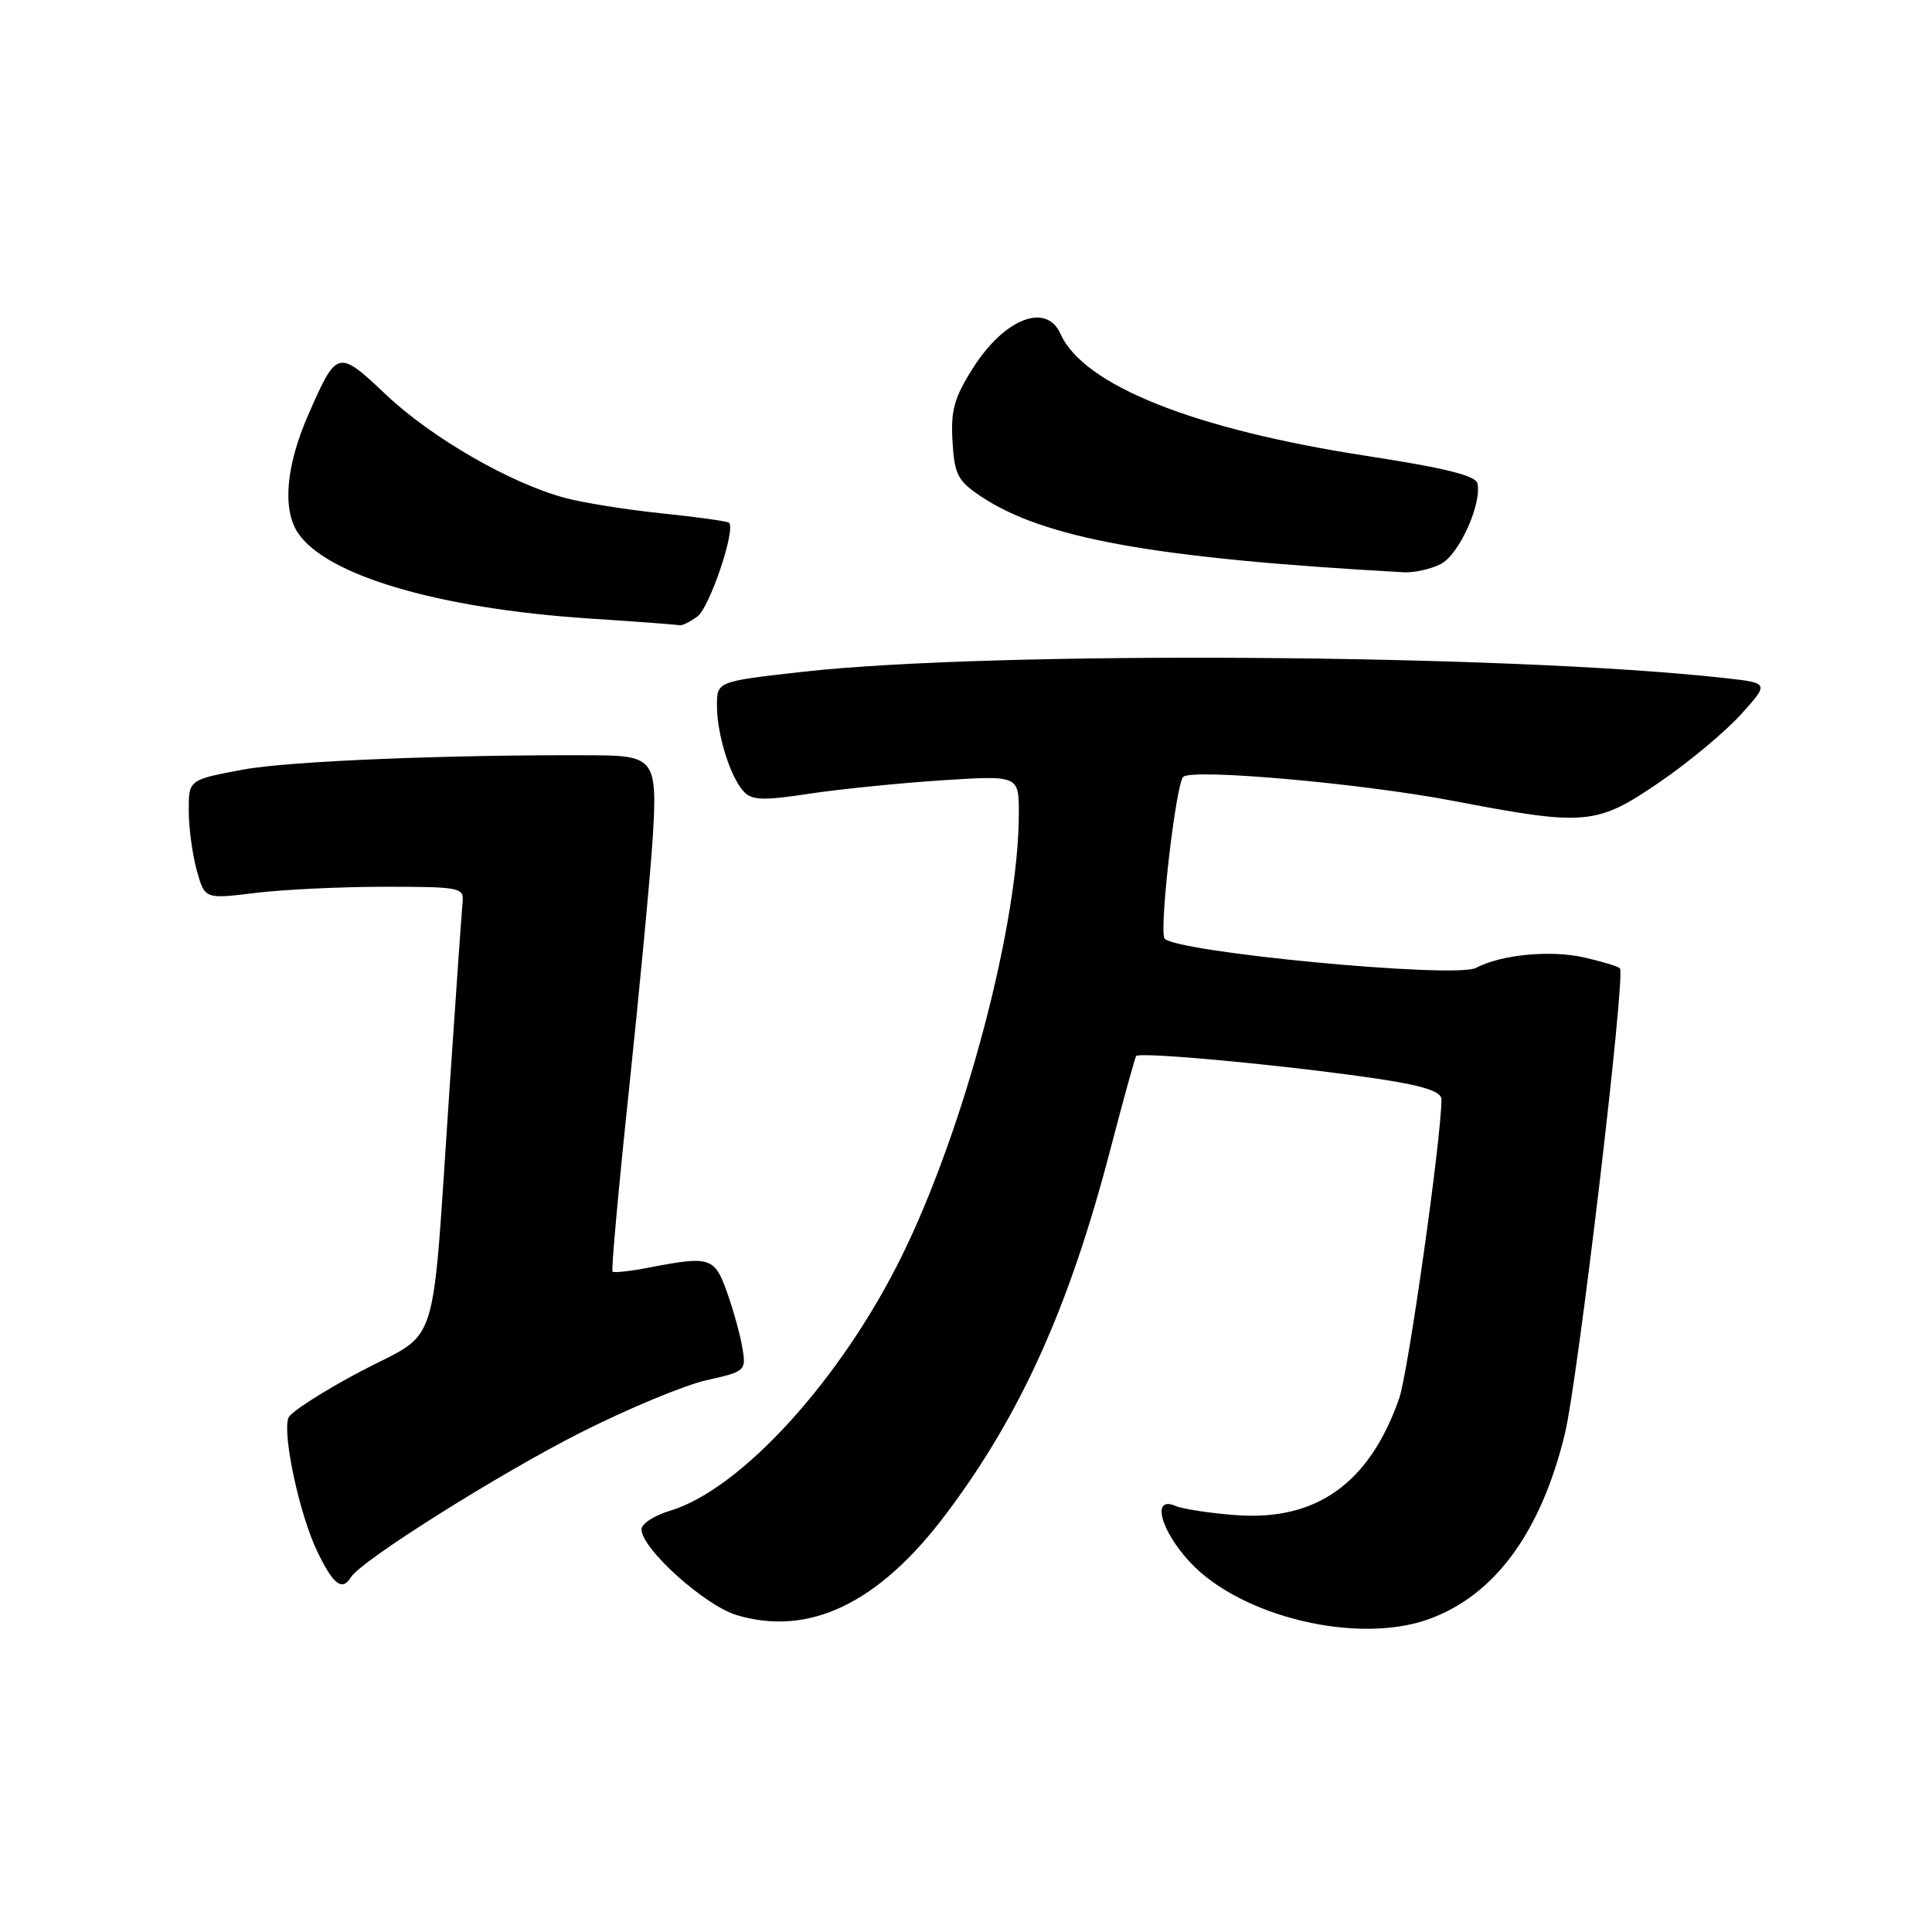 <?xml version="1.0" encoding="UTF-8" standalone="no"?>
<!DOCTYPE svg PUBLIC "-//W3C//DTD SVG 1.1//EN" "http://www.w3.org/Graphics/SVG/1.1/DTD/svg11.dtd" >
<svg xmlns="http://www.w3.org/2000/svg" xmlns:xlink="http://www.w3.org/1999/xlink" version="1.1" viewBox="0 0 256 256">
 <g >
 <path fill="currentColor"
d=" M 189.25 214.57 C 198.01 211.45 204.17 203.09 207.35 190.00 C 209.08 182.90 215.44 129.11 214.65 128.31 C 214.38 128.04 212.23 127.39 209.87 126.86 C 205.42 125.86 198.91 126.49 195.57 128.25 C 192.78 129.71 154.97 126.10 154.28 124.30 C 153.63 122.60 155.85 103.71 156.79 102.93 C 158.12 101.82 180.49 103.81 192.51 106.11 C 210.11 109.48 211.53 109.36 219.88 103.66 C 223.74 101.02 228.59 96.98 230.67 94.68 C 234.45 90.50 234.45 90.50 228.48 89.84 C 199.65 86.65 131.42 86.20 106.25 89.03 C 95.00 90.30 95.00 90.30 95.00 93.50 C 95.00 97.33 96.76 102.96 98.56 104.90 C 99.64 106.05 101.15 106.10 107.18 105.18 C 111.21 104.57 119.11 103.77 124.75 103.40 C 135.00 102.74 135.00 102.74 135.00 107.77 C 135.00 122.36 127.85 149.42 119.52 166.38 C 111.47 182.77 98.18 197.37 88.76 200.19 C 86.69 200.81 85.00 201.91 85.00 202.64 C 85.00 205.20 93.40 212.76 97.65 214.02 C 107.24 216.87 116.45 212.44 125.29 200.70 C 135.22 187.53 141.67 173.24 147.12 152.34 C 148.82 145.83 150.36 140.25 150.54 139.94 C 150.93 139.30 171.70 141.28 183.25 143.05 C 188.73 143.90 191.00 144.66 191.00 145.67 C 191.00 150.74 186.59 181.92 185.39 185.33 C 181.43 196.58 174.42 201.57 163.70 200.76 C 160.29 200.50 156.71 199.95 155.75 199.54 C 152.53 198.15 153.77 202.83 157.75 207.07 C 164.52 214.26 179.87 217.92 189.25 214.57 Z  M 46.51 208.98 C 47.87 206.78 66.08 195.32 76.90 189.84 C 83.17 186.67 90.69 183.54 93.60 182.89 C 98.78 181.73 98.88 181.64 98.37 178.60 C 98.09 176.90 97.18 173.59 96.34 171.25 C 94.69 166.58 94.09 166.39 86.00 167.96 C 83.53 168.44 81.35 168.68 81.16 168.49 C 80.98 168.31 81.96 157.44 83.35 144.33 C 84.73 131.22 86.14 116.36 86.47 111.30 C 87.15 100.74 86.74 100.13 78.92 100.08 C 59.87 99.97 38.29 100.84 32.25 101.97 C 25.00 103.32 25.00 103.32 25.01 107.41 C 25.01 109.66 25.49 113.22 26.07 115.32 C 27.13 119.14 27.13 119.14 33.82 118.32 C 37.49 117.87 45.22 117.50 51.00 117.50 C 60.90 117.50 61.49 117.61 61.30 119.50 C 61.19 120.60 60.40 131.85 59.55 144.50 C 57.14 180.14 58.41 176.12 47.78 181.72 C 42.82 184.34 38.51 187.11 38.22 187.86 C 37.39 190.04 39.70 200.75 42.05 205.60 C 44.18 210.01 45.34 210.88 46.51 208.98 Z  M 92.41 81.69 C 94.02 80.52 97.51 70.18 96.61 69.27 C 96.40 69.07 92.42 68.51 87.76 68.03 C 83.09 67.55 77.30 66.63 74.89 65.98 C 67.70 64.07 57.20 58.02 51.16 52.31 C 44.77 46.26 44.64 46.29 40.86 54.94 C 37.91 61.65 37.39 67.42 39.45 70.57 C 43.17 76.24 58.07 80.63 78.00 81.95 C 84.33 82.36 89.75 82.77 90.06 82.85 C 90.37 82.93 91.42 82.41 92.41 81.69 Z  M 190.91 74.74 C 193.31 73.50 196.32 66.91 195.78 64.08 C 195.57 63.03 191.60 62.03 181.09 60.41 C 158.16 56.88 143.55 51.05 140.51 44.22 C 138.65 40.04 133.09 42.21 128.95 48.73 C 126.44 52.68 125.97 54.36 126.21 58.47 C 126.47 62.86 126.89 63.70 129.91 65.73 C 138.28 71.35 152.94 73.99 186.00 75.83 C 187.38 75.91 189.58 75.41 190.91 74.74 Z "/>
</g>
</svg>